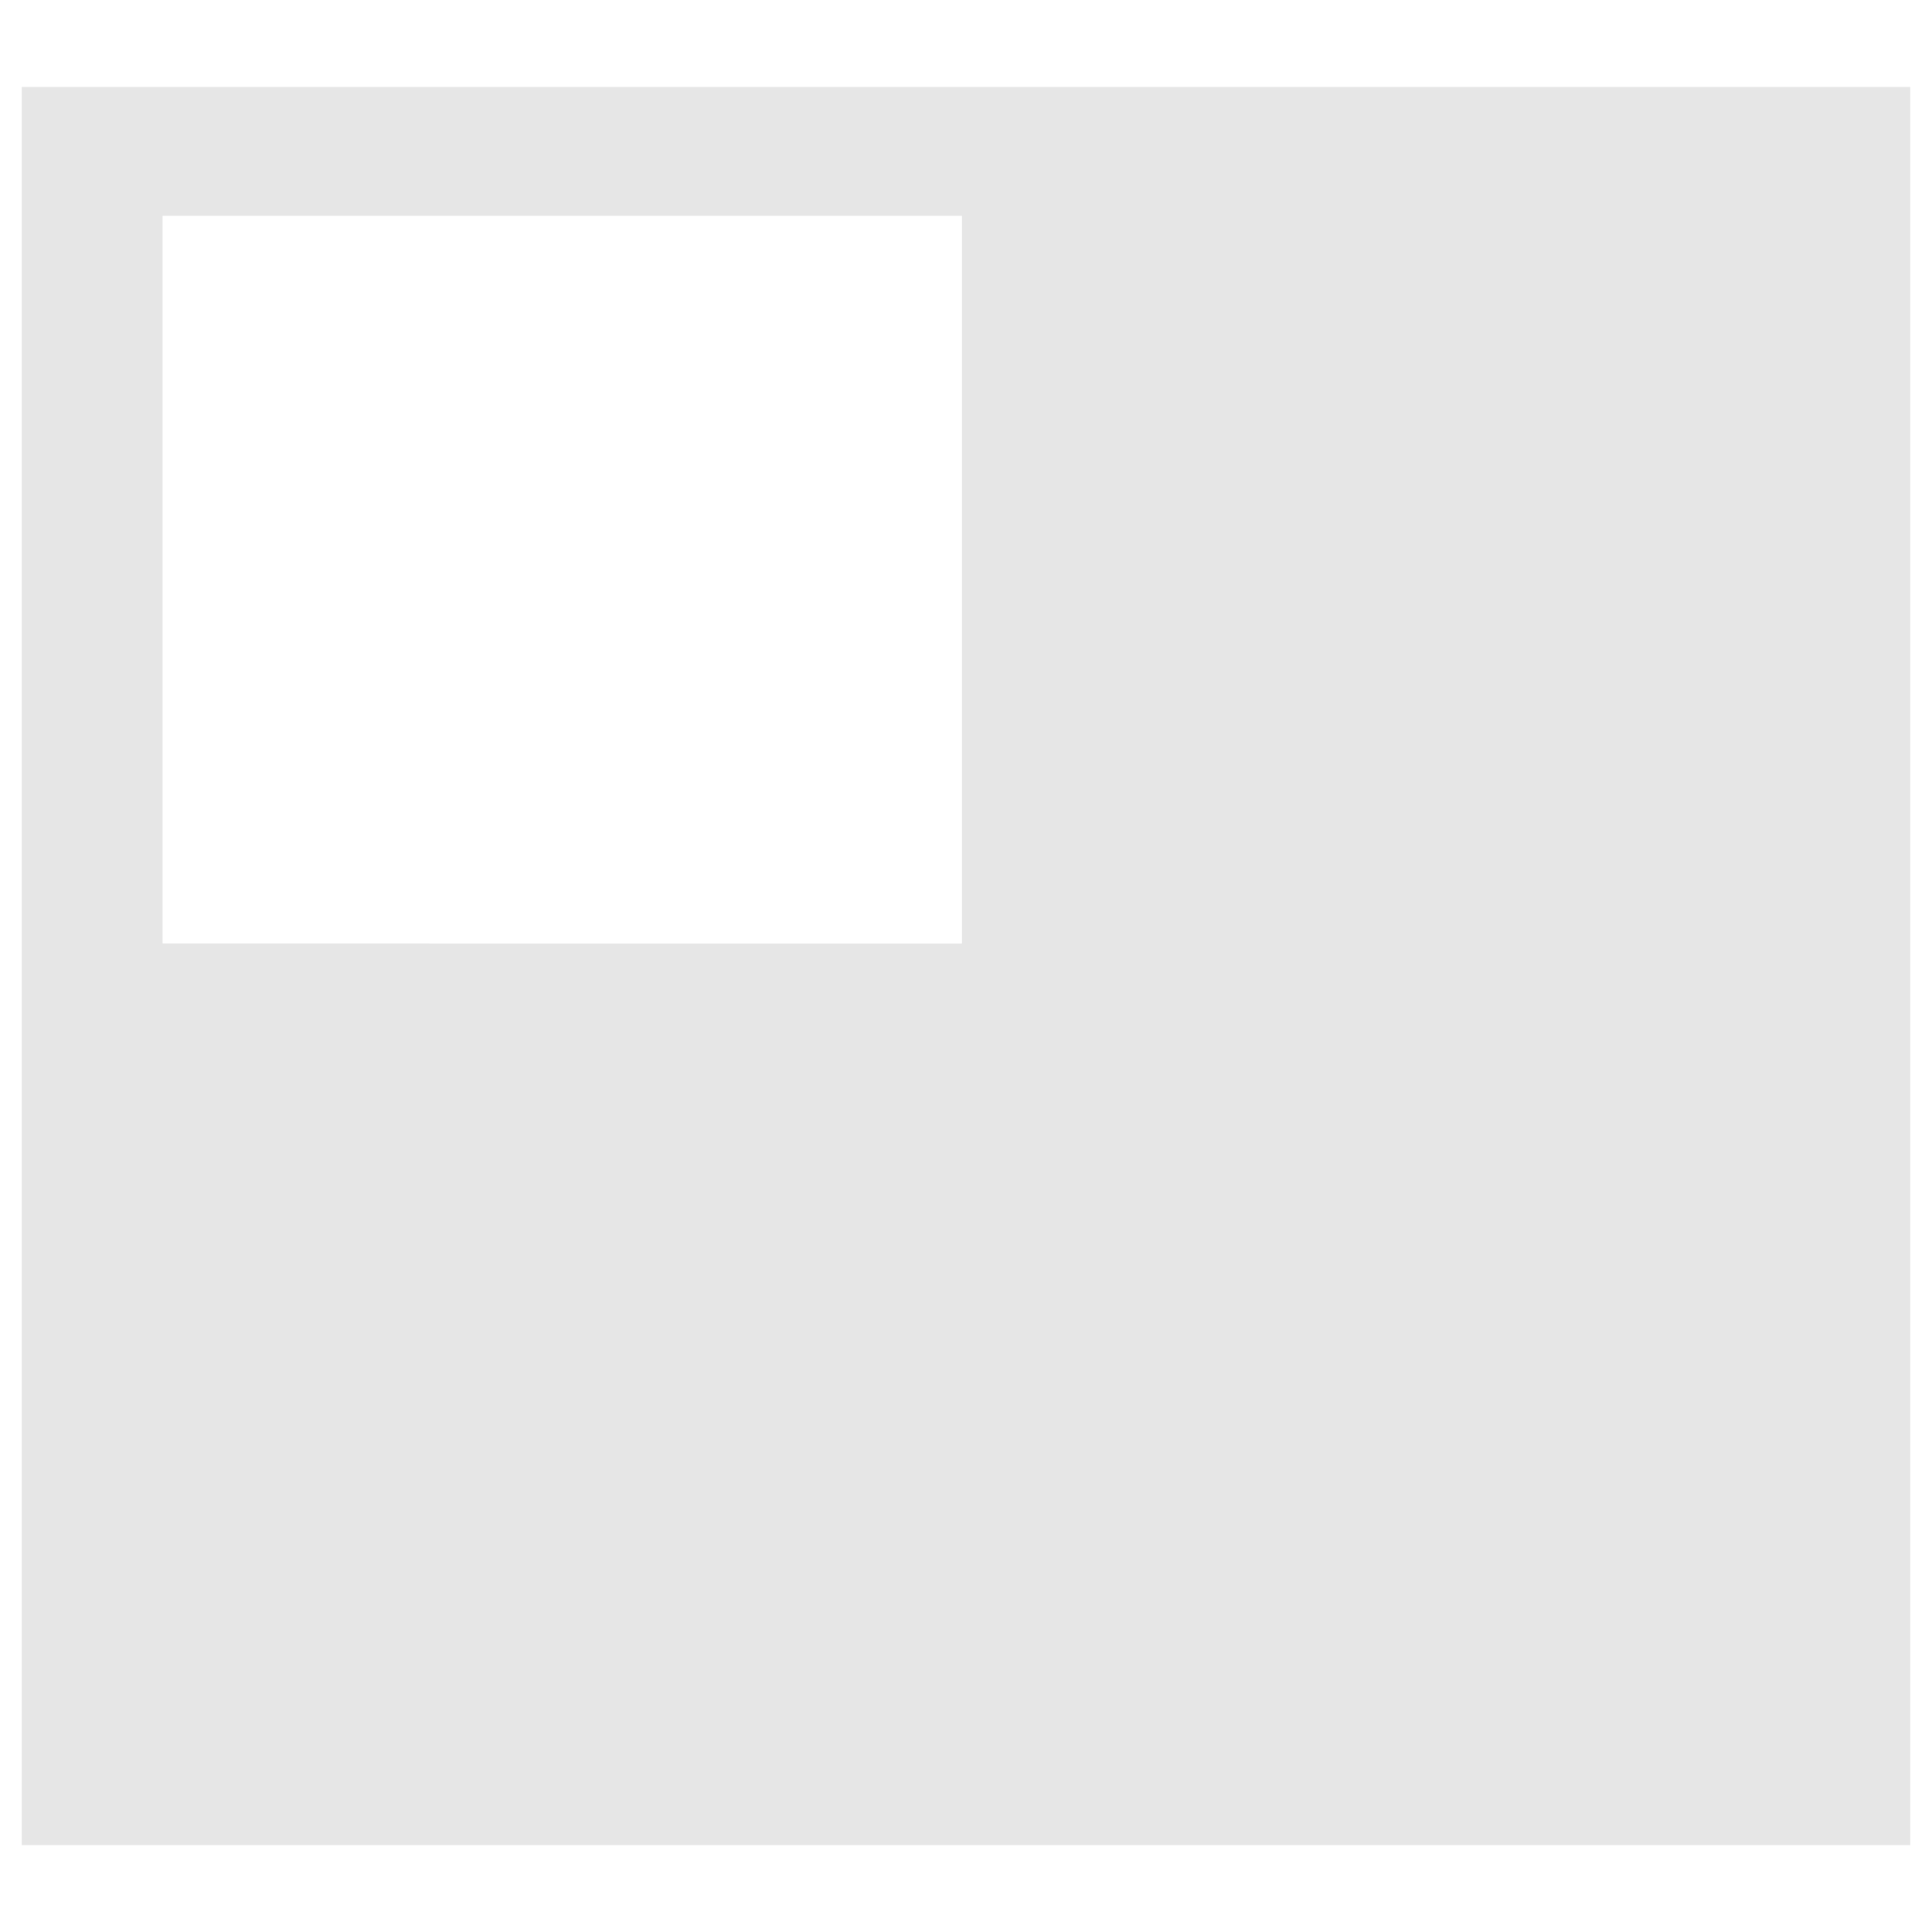<svg xmlns="http://www.w3.org/2000/svg" width="24" height="24"><defs><linearGradient id="a"><stop offset="0"/><stop offset="1" stop-opacity="0"/></linearGradient></defs><path d="M.27 1.08v21.84h23.46V1.08zm1.75 1.6h9.93v9.04H2.02z" fill="#e6e6e6"/></svg>